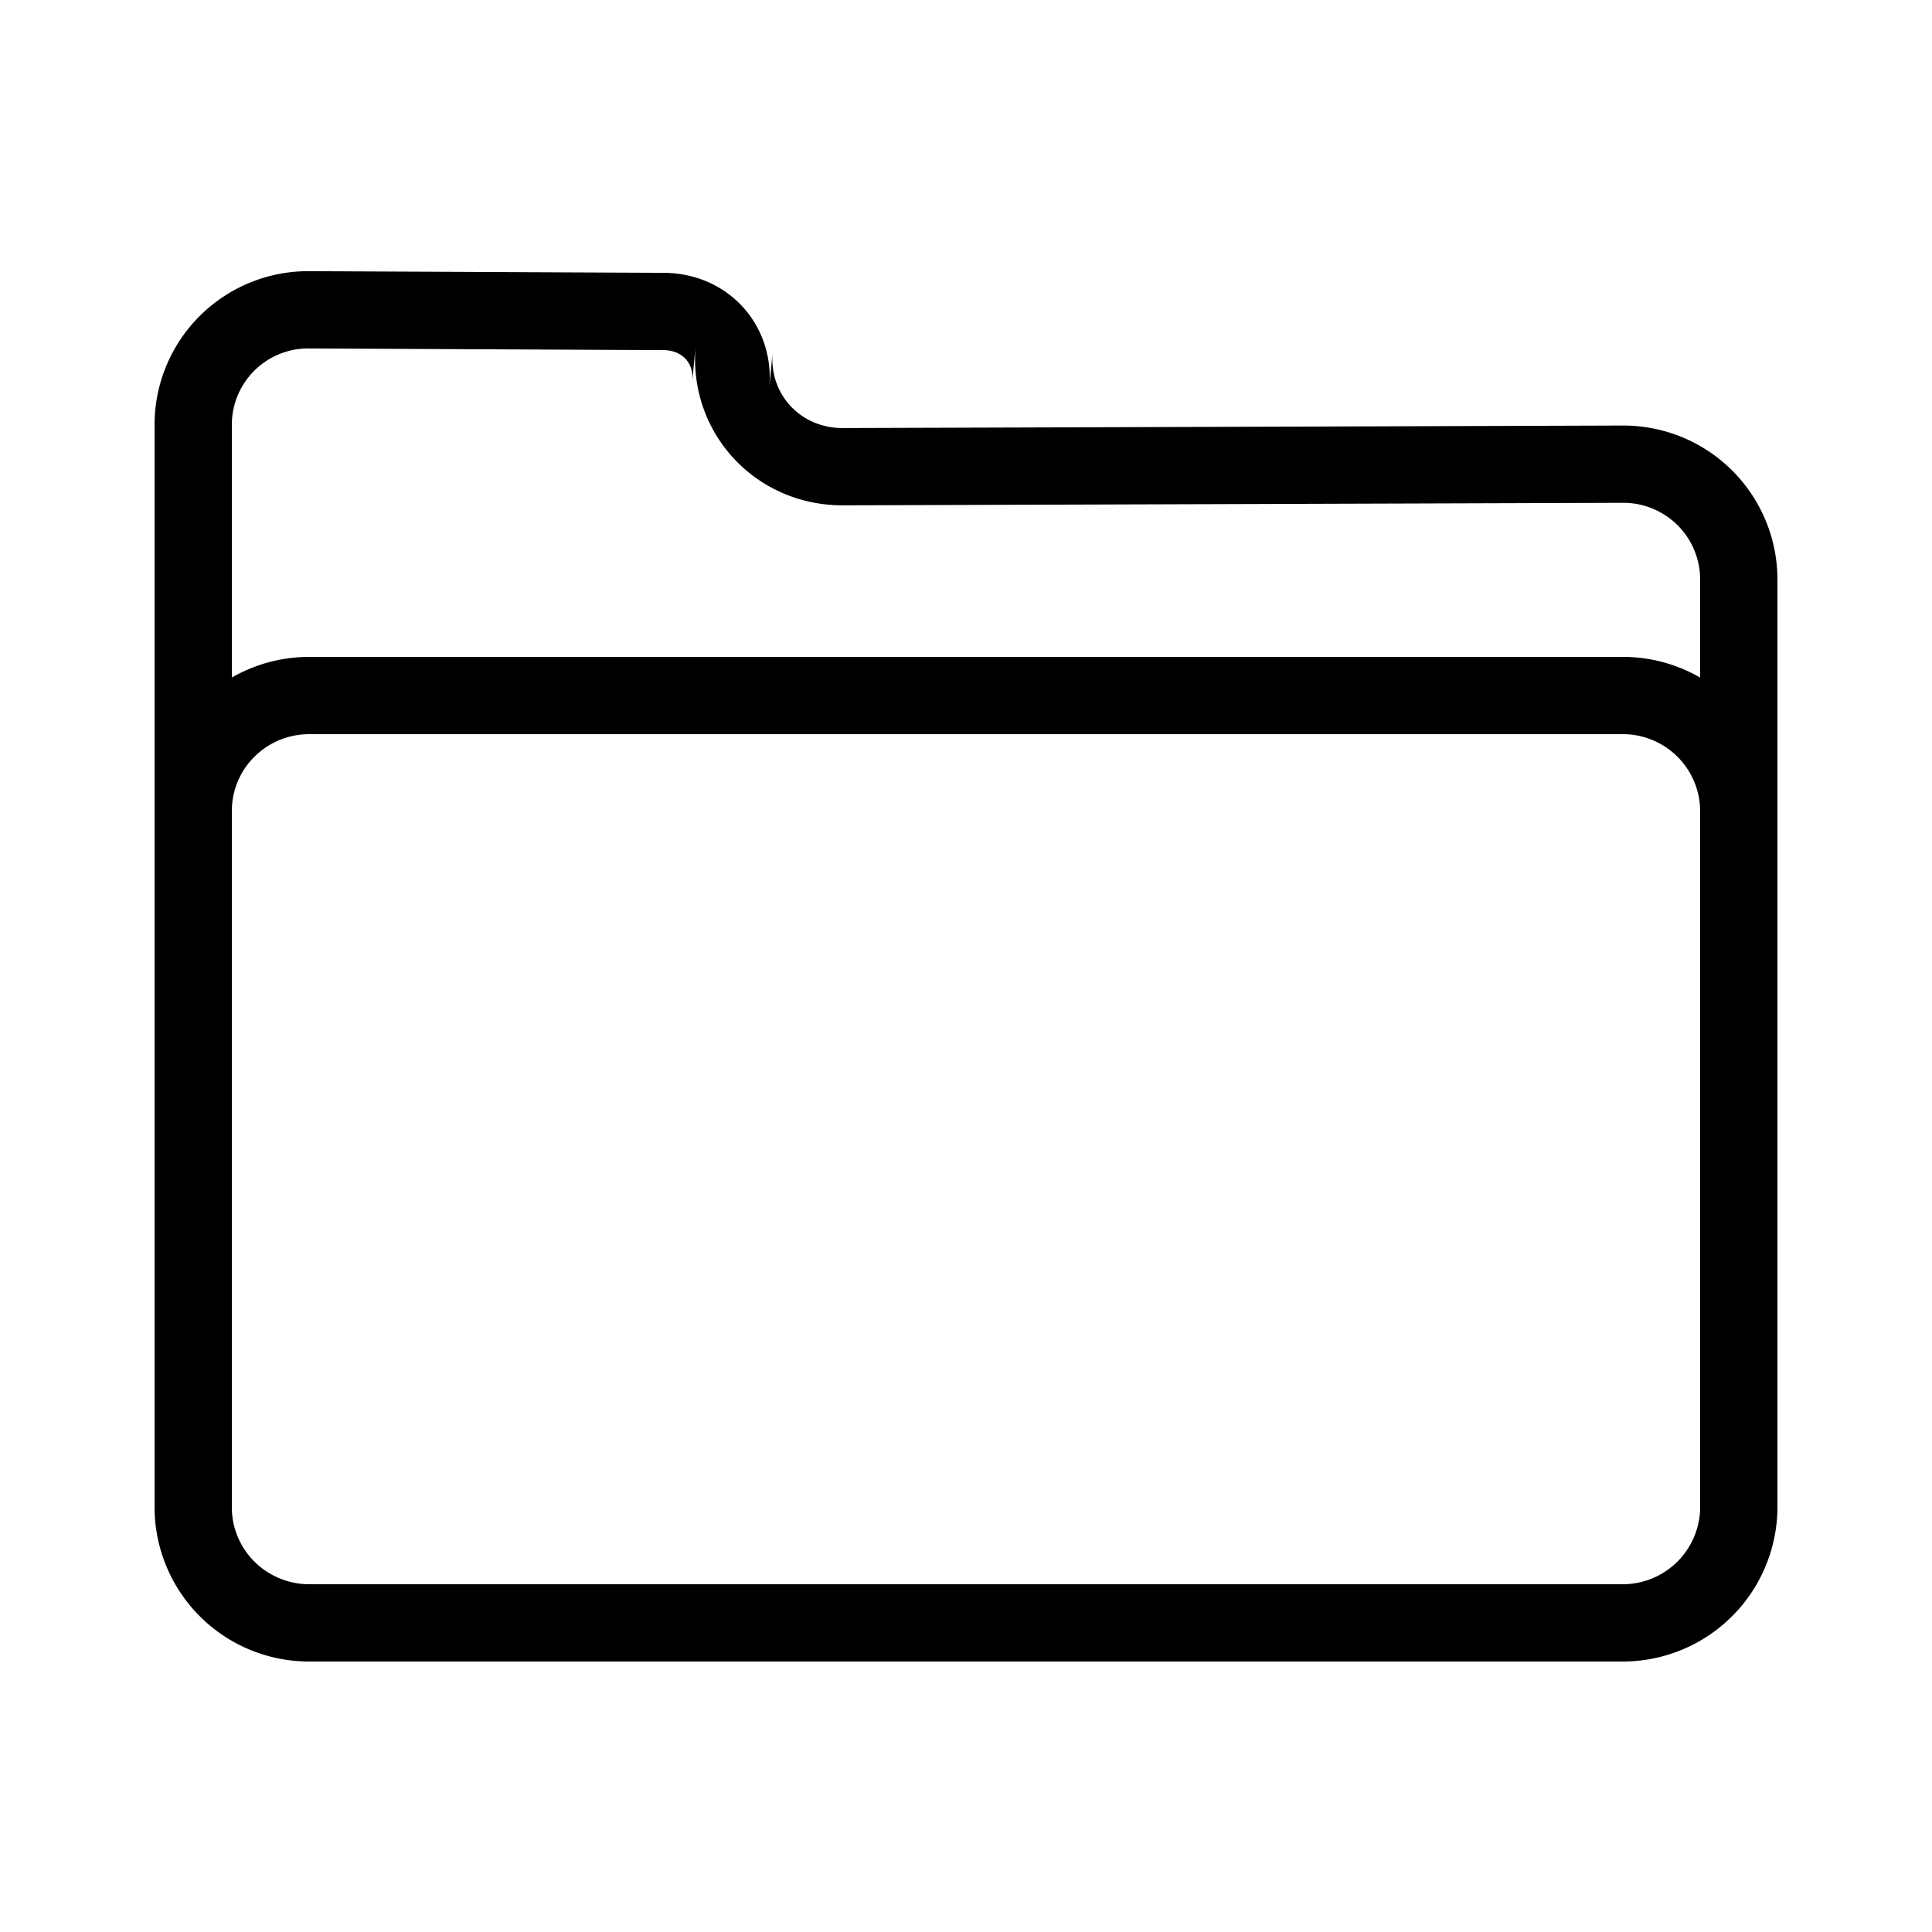<?xml version="1.0" standalone="no"?><!DOCTYPE svg PUBLIC "-//W3C//DTD SVG 1.1//EN" "http://www.w3.org/Graphics/SVG/1.1/DTD/svg11.dtd"><svg t="1510642897909" class="icon" style="" viewBox="0 0 1024 1024" version="1.1" xmlns="http://www.w3.org/2000/svg" p-id="1043" xmlns:xlink="http://www.w3.org/1999/xlink" width="24" height="24">
<path d="M407.716 205.865l-40.776-3.789c0.881-9.667-5.325-16.466-15.319-16.507l-187.945-0.881A40.448 40.448 0 0 0 122.88 225.075v573.85C122.88 821.412 141.251 839.68 164.004 839.68h695.992A41.042 41.042 0 0 0 901.12 798.638V307.282a40.694 40.694 0 0 0-40.96-40.776l-413.307 1.331c-46.653 0.143-82.432-38.687-78.111-85.197l37.519 3.482c1.556 6.205 2.089 12.841 1.454 19.743l1.802-19.436c-0.676 7.25 0.614 14.049 3.461 19.927l-5.263-0.492z m-38.973-23.224l-1.802 19.436 46.039 4.28c5.898 12.288 18.514 20.562 33.751 20.521l413.307-1.331A81.654 81.654 0 0 1 942.08 307.282v491.356A82.002 82.002 0 0 1 859.996 880.64H164.004A81.879 81.879 0 0 1 81.92 798.925V225.075a81.408 81.408 0 0 1 81.92-81.347l187.986 0.881c27.034 0.123 48.374 17.51 54.436 41.513l-37.519-3.482z" fill="#000000" p-id="1044"></path><path d="M136.929 399.155c7.434-6.431 16.916-10.035 27.034-10.035h696.054A40.96 40.96 0 0 1 901.12 429.896h40.96A81.92 81.92 0 0 0 860.017 348.16H163.983c-20.07 0-39.076 7.209-53.903 20.07A81.449 81.449 0 0 0 81.92 429.875h40.96c0-11.96 5.161-23.02 14.049-30.72z" fill="#000000" p-id="1045"></path></svg>